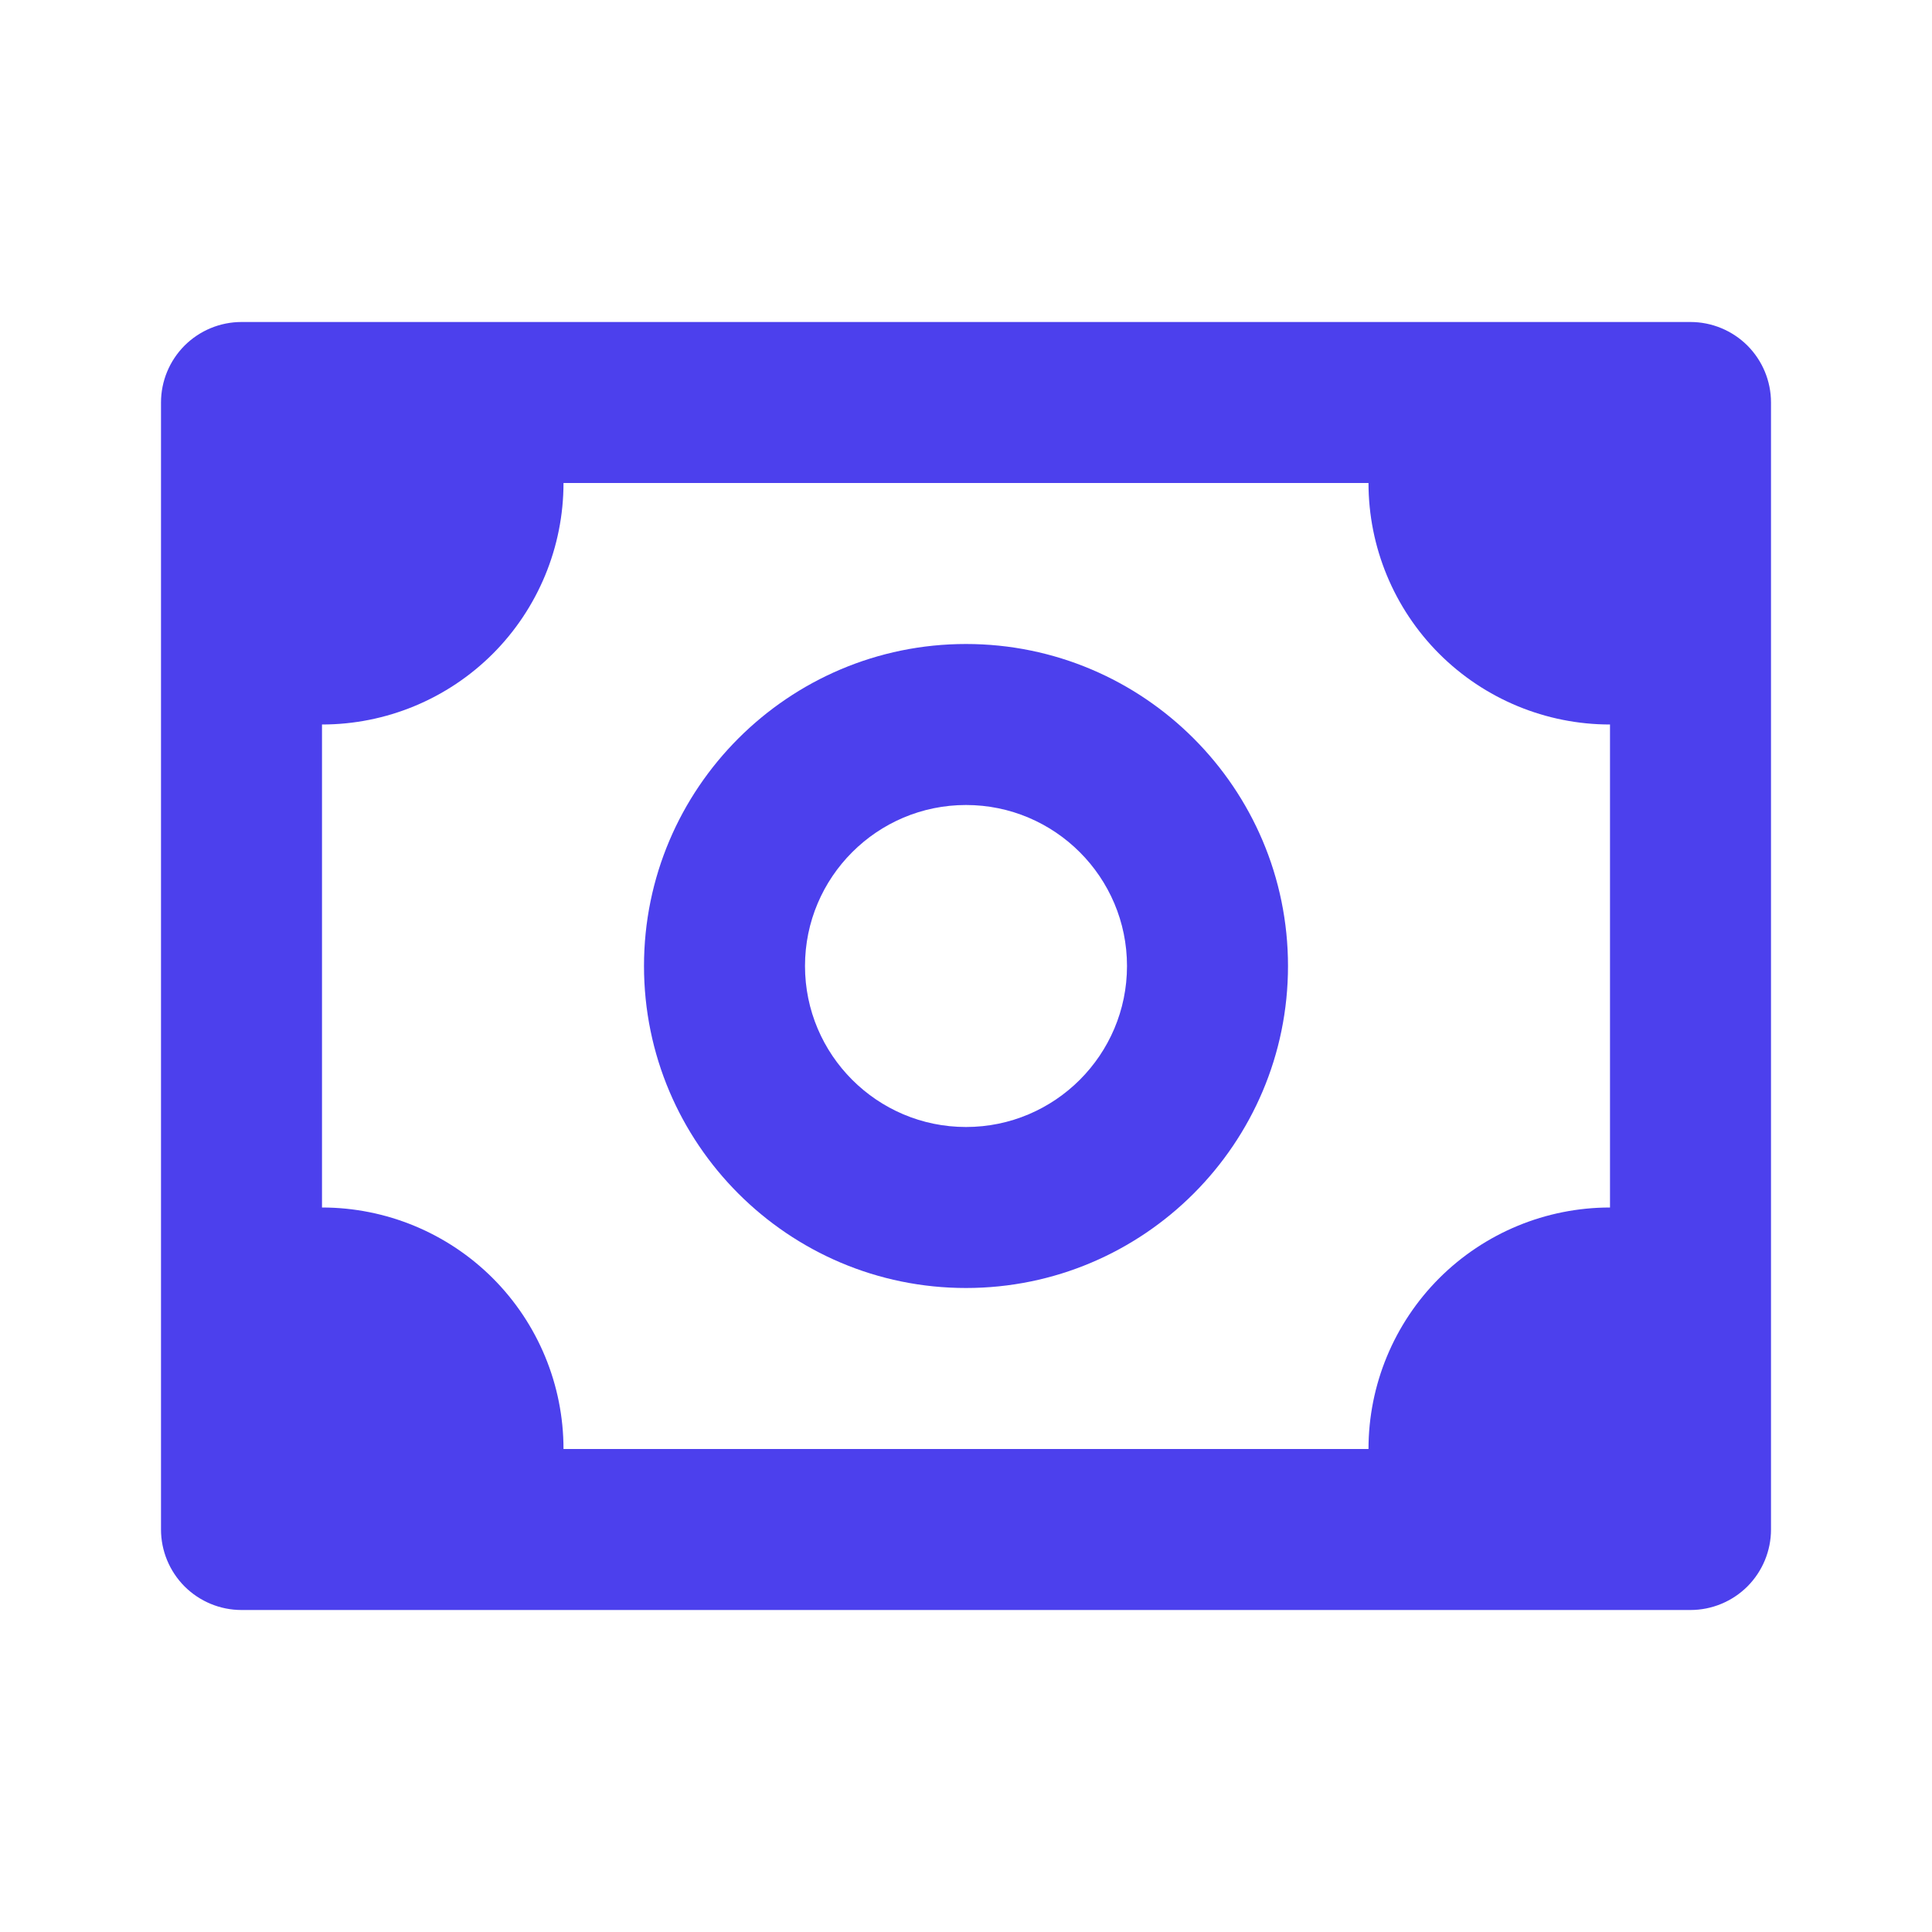 <svg width="30" height="30" viewBox="0 0 30 30" fill="none" xmlns="http://www.w3.org/2000/svg">
<path d="M26.25 5H3.75C3.418 5 3.101 5.132 2.866 5.366C2.632 5.601 2.5 5.918 2.5 6.25V23.75C2.5 24.081 2.632 24.399 2.866 24.634C3.101 24.868 3.418 25 3.75 25H26.25C26.581 25 26.899 24.868 27.134 24.634C27.368 24.399 27.5 24.081 27.5 23.75V6.25C27.5 5.918 27.368 5.601 27.134 5.366C26.899 5.132 26.581 5 26.25 5ZM25 18.75C24.005 18.75 23.052 19.145 22.348 19.848C21.645 20.552 21.25 21.505 21.25 22.5H8.75C8.75 21.505 8.355 20.552 7.652 19.848C6.948 19.145 5.995 18.75 5 18.75V11.25C5.995 11.25 6.948 10.855 7.652 10.152C8.355 9.448 8.75 8.495 8.75 7.5H21.25C21.25 8.495 21.645 9.448 22.348 10.152C23.052 10.855 24.005 11.25 25 11.25V18.75Z" fill="#4C40ED"/>
<path d="M15 10C12.242 10 10 12.242 10 15C10 17.758 12.242 20 15 20C17.758 20 20 17.758 20 15C20 12.242 17.758 10 15 10ZM15 17.5C13.621 17.5 12.5 16.379 12.5 15C12.5 13.621 13.621 12.5 15 12.5C16.379 12.5 17.5 13.621 17.5 15C17.5 16.379 16.379 17.5 15 17.5Z" fill="#4C40ED"/>
</svg>

